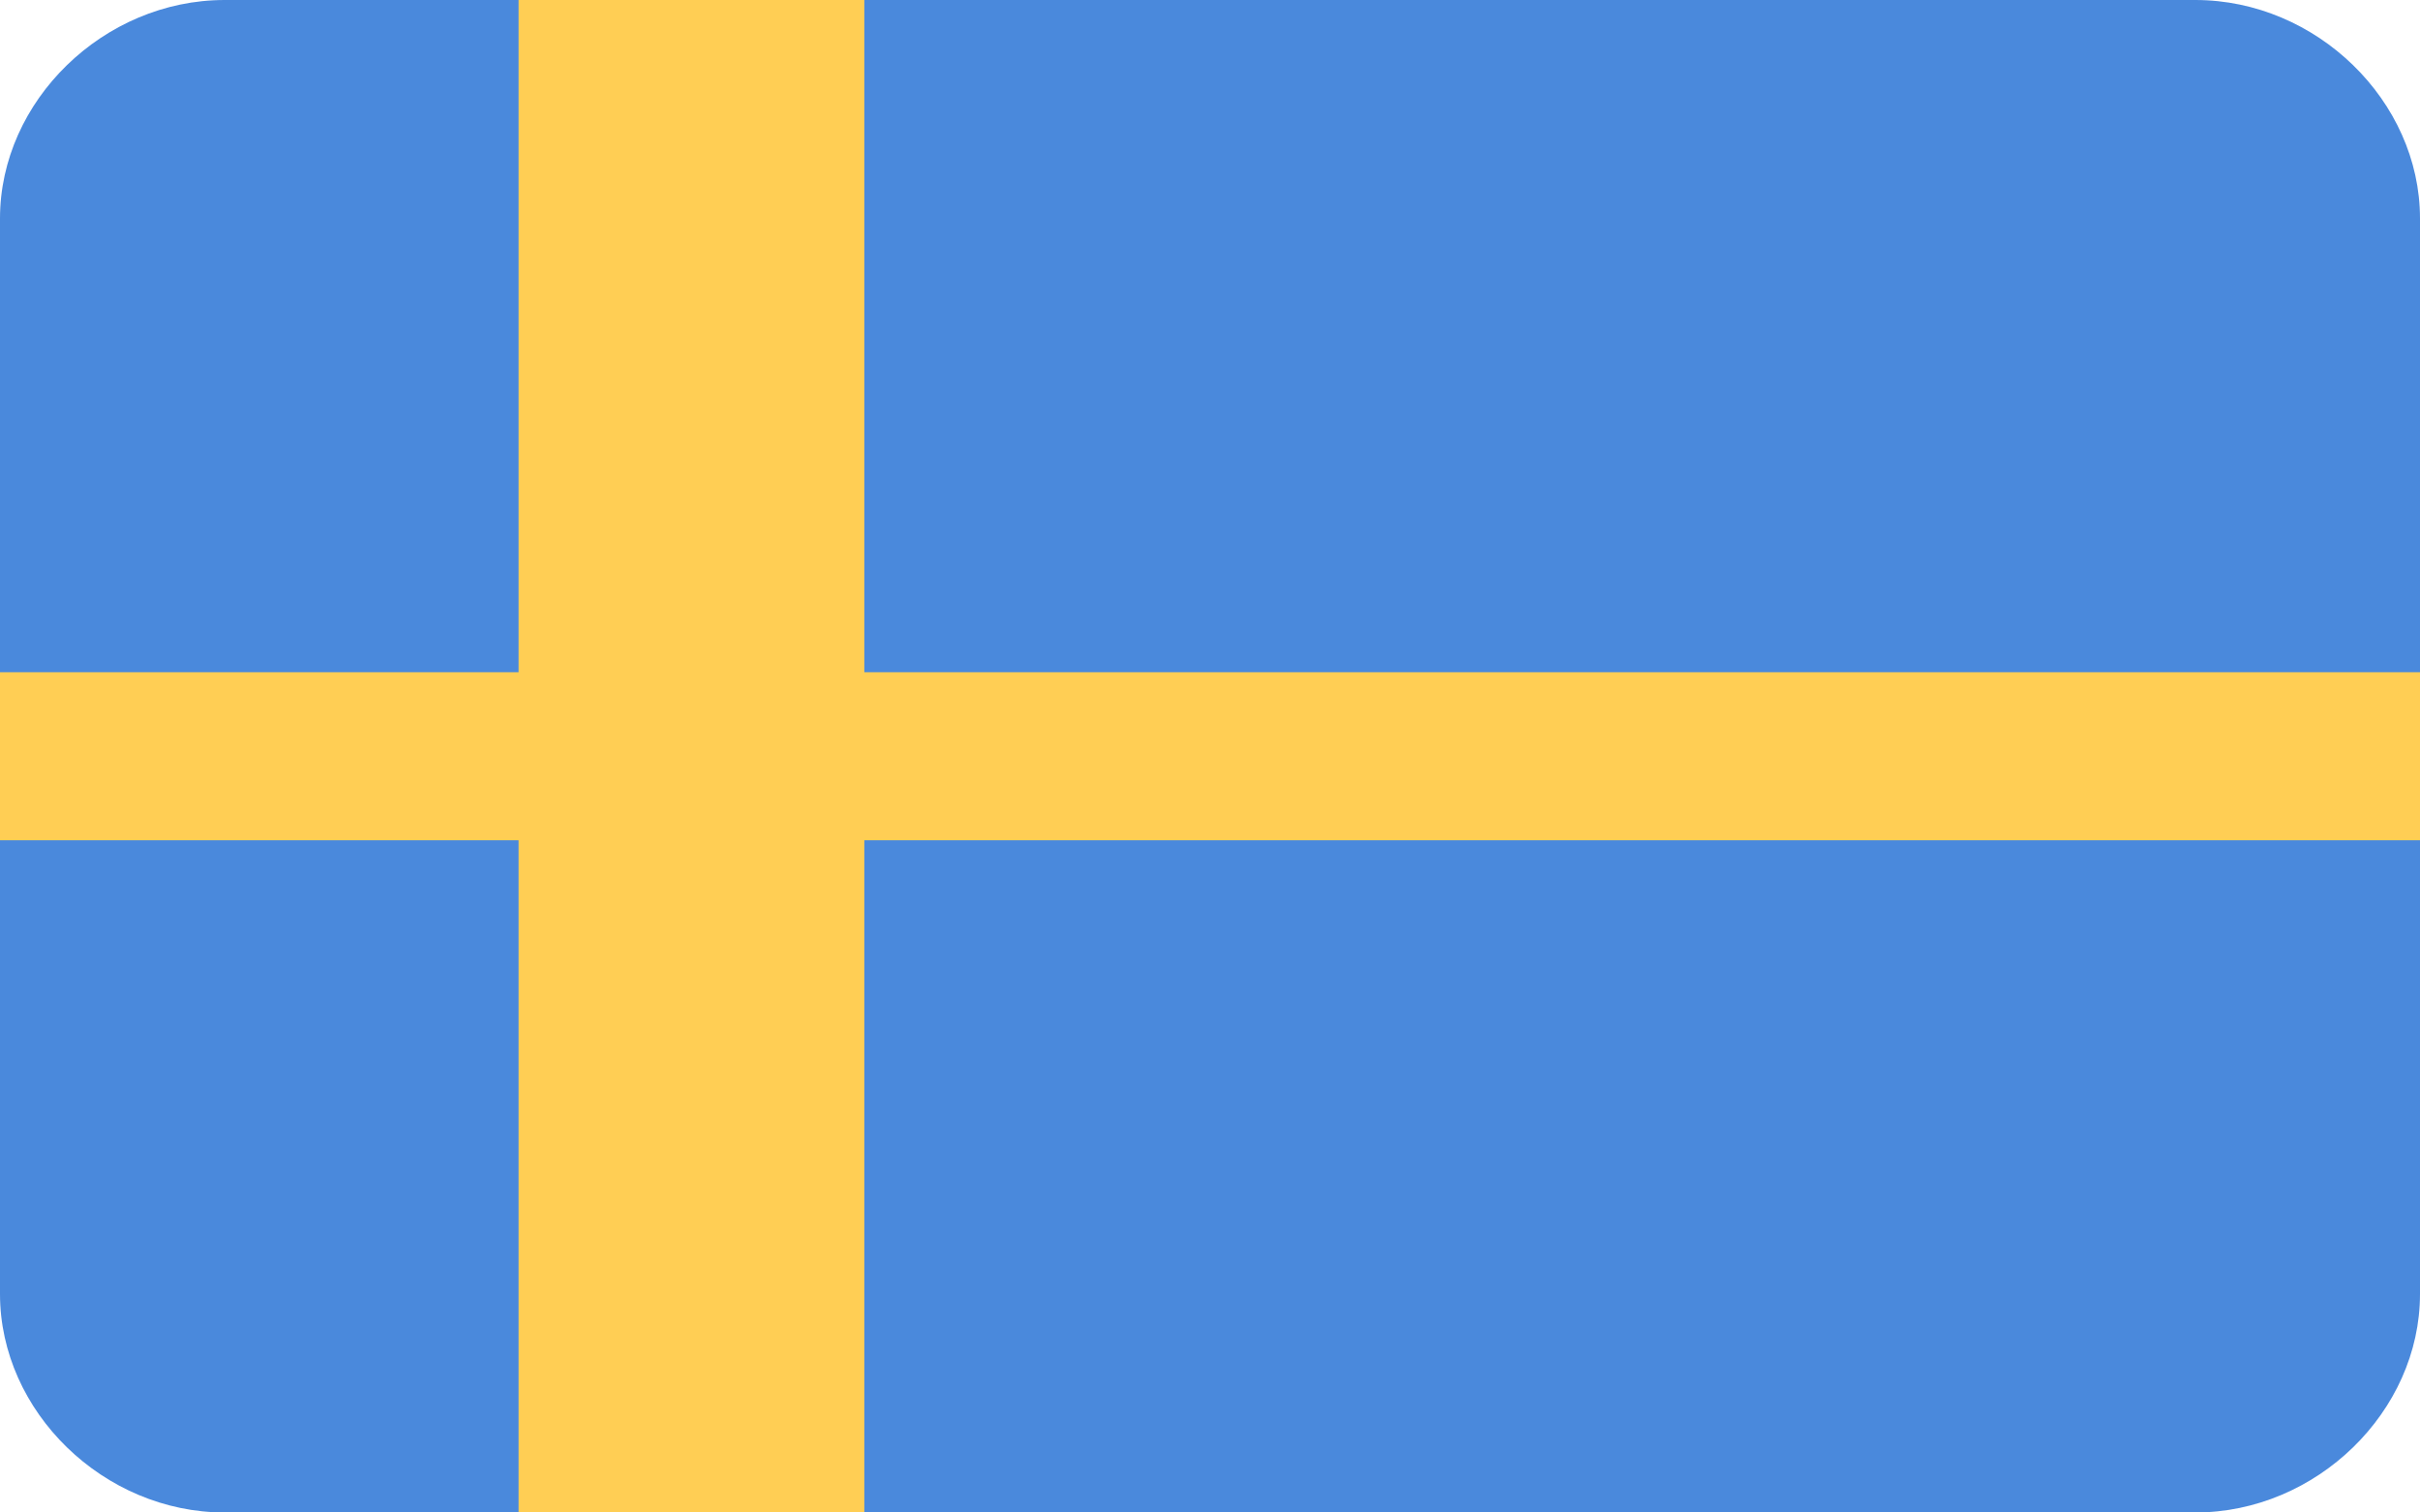 <svg viewBox="0 0 32 20" fill="none" xmlns="http://www.w3.org/2000/svg">
<path d="M29.029 20H2.971C1.371 20 0 18.667 0 17.111V2.889C0 1.333 1.371 0 2.971 0H29.029C30.629 0 32 1.333 32 2.889V17.111C32 18.667 30.629 20 29.029 20Z" fill="#4A89DC"/>
<path d="M0 8.889H32V11.111H0V8.889Z" fill="#FFCE54"/>
<path d="M6.857 0H11.429V20H6.857V0Z" fill="#FFCE54"/>
</svg>
